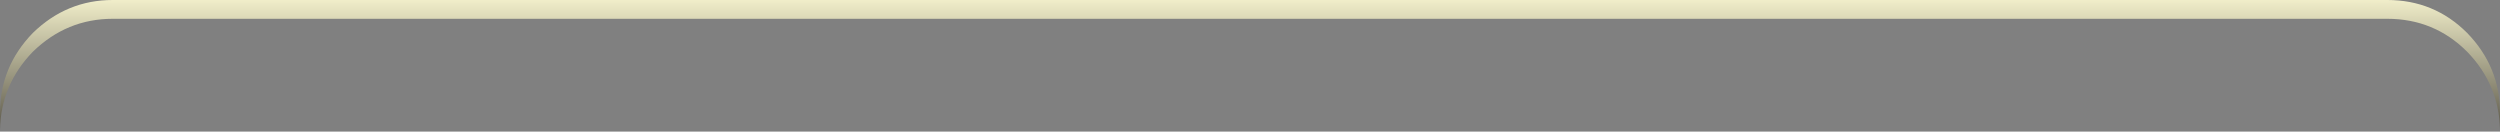 <?xml version="1.0" encoding="utf-8"?>
<svg version="1.1" id="Layer_1"
xmlns="http://www.w3.org/2000/svg"
xmlns:xlink="http://www.w3.org/1999/xlink"
xmlns:author="http://www.sothink.com"
width="133px" height="7px"
xml:space="preserve">
<rect width="100%" height="100%" fill="#808080" stroke="none"/>
<g id="340" transform="matrix(1, 0, 0, 1, 0, 0)">
<linearGradient
id="LinearGradID_261" gradientUnits="userSpaceOnUse" gradientTransform="matrix(0, 0.007, 0.007, 0, 66.5, 5.2)" spreadMethod ="pad" x1="-819.2" y1="0" x2="819.2" y2="0" >
<stop  offset="0" style="stop-color:#FCF9D3;stop-opacity:1" />
<stop  offset="1" style="stop-color:#050101;stop-opacity:1" />
</linearGradient>
<path style="fill:url(#LinearGradID_261) " d="M131.25,2.75Q129.5 1 127 1L6 1Q3.55 1 1.75 2.75Q0.05 4.5 0 6.9L0 6Q0 3.55 1.75 1.75Q3.55 0 6 0L127 0Q129.5 0 131.25 1.75Q133 3.55 133 6L133 6.9Q132.95 4.5 131.25 2.75" />
</g>
</svg>
